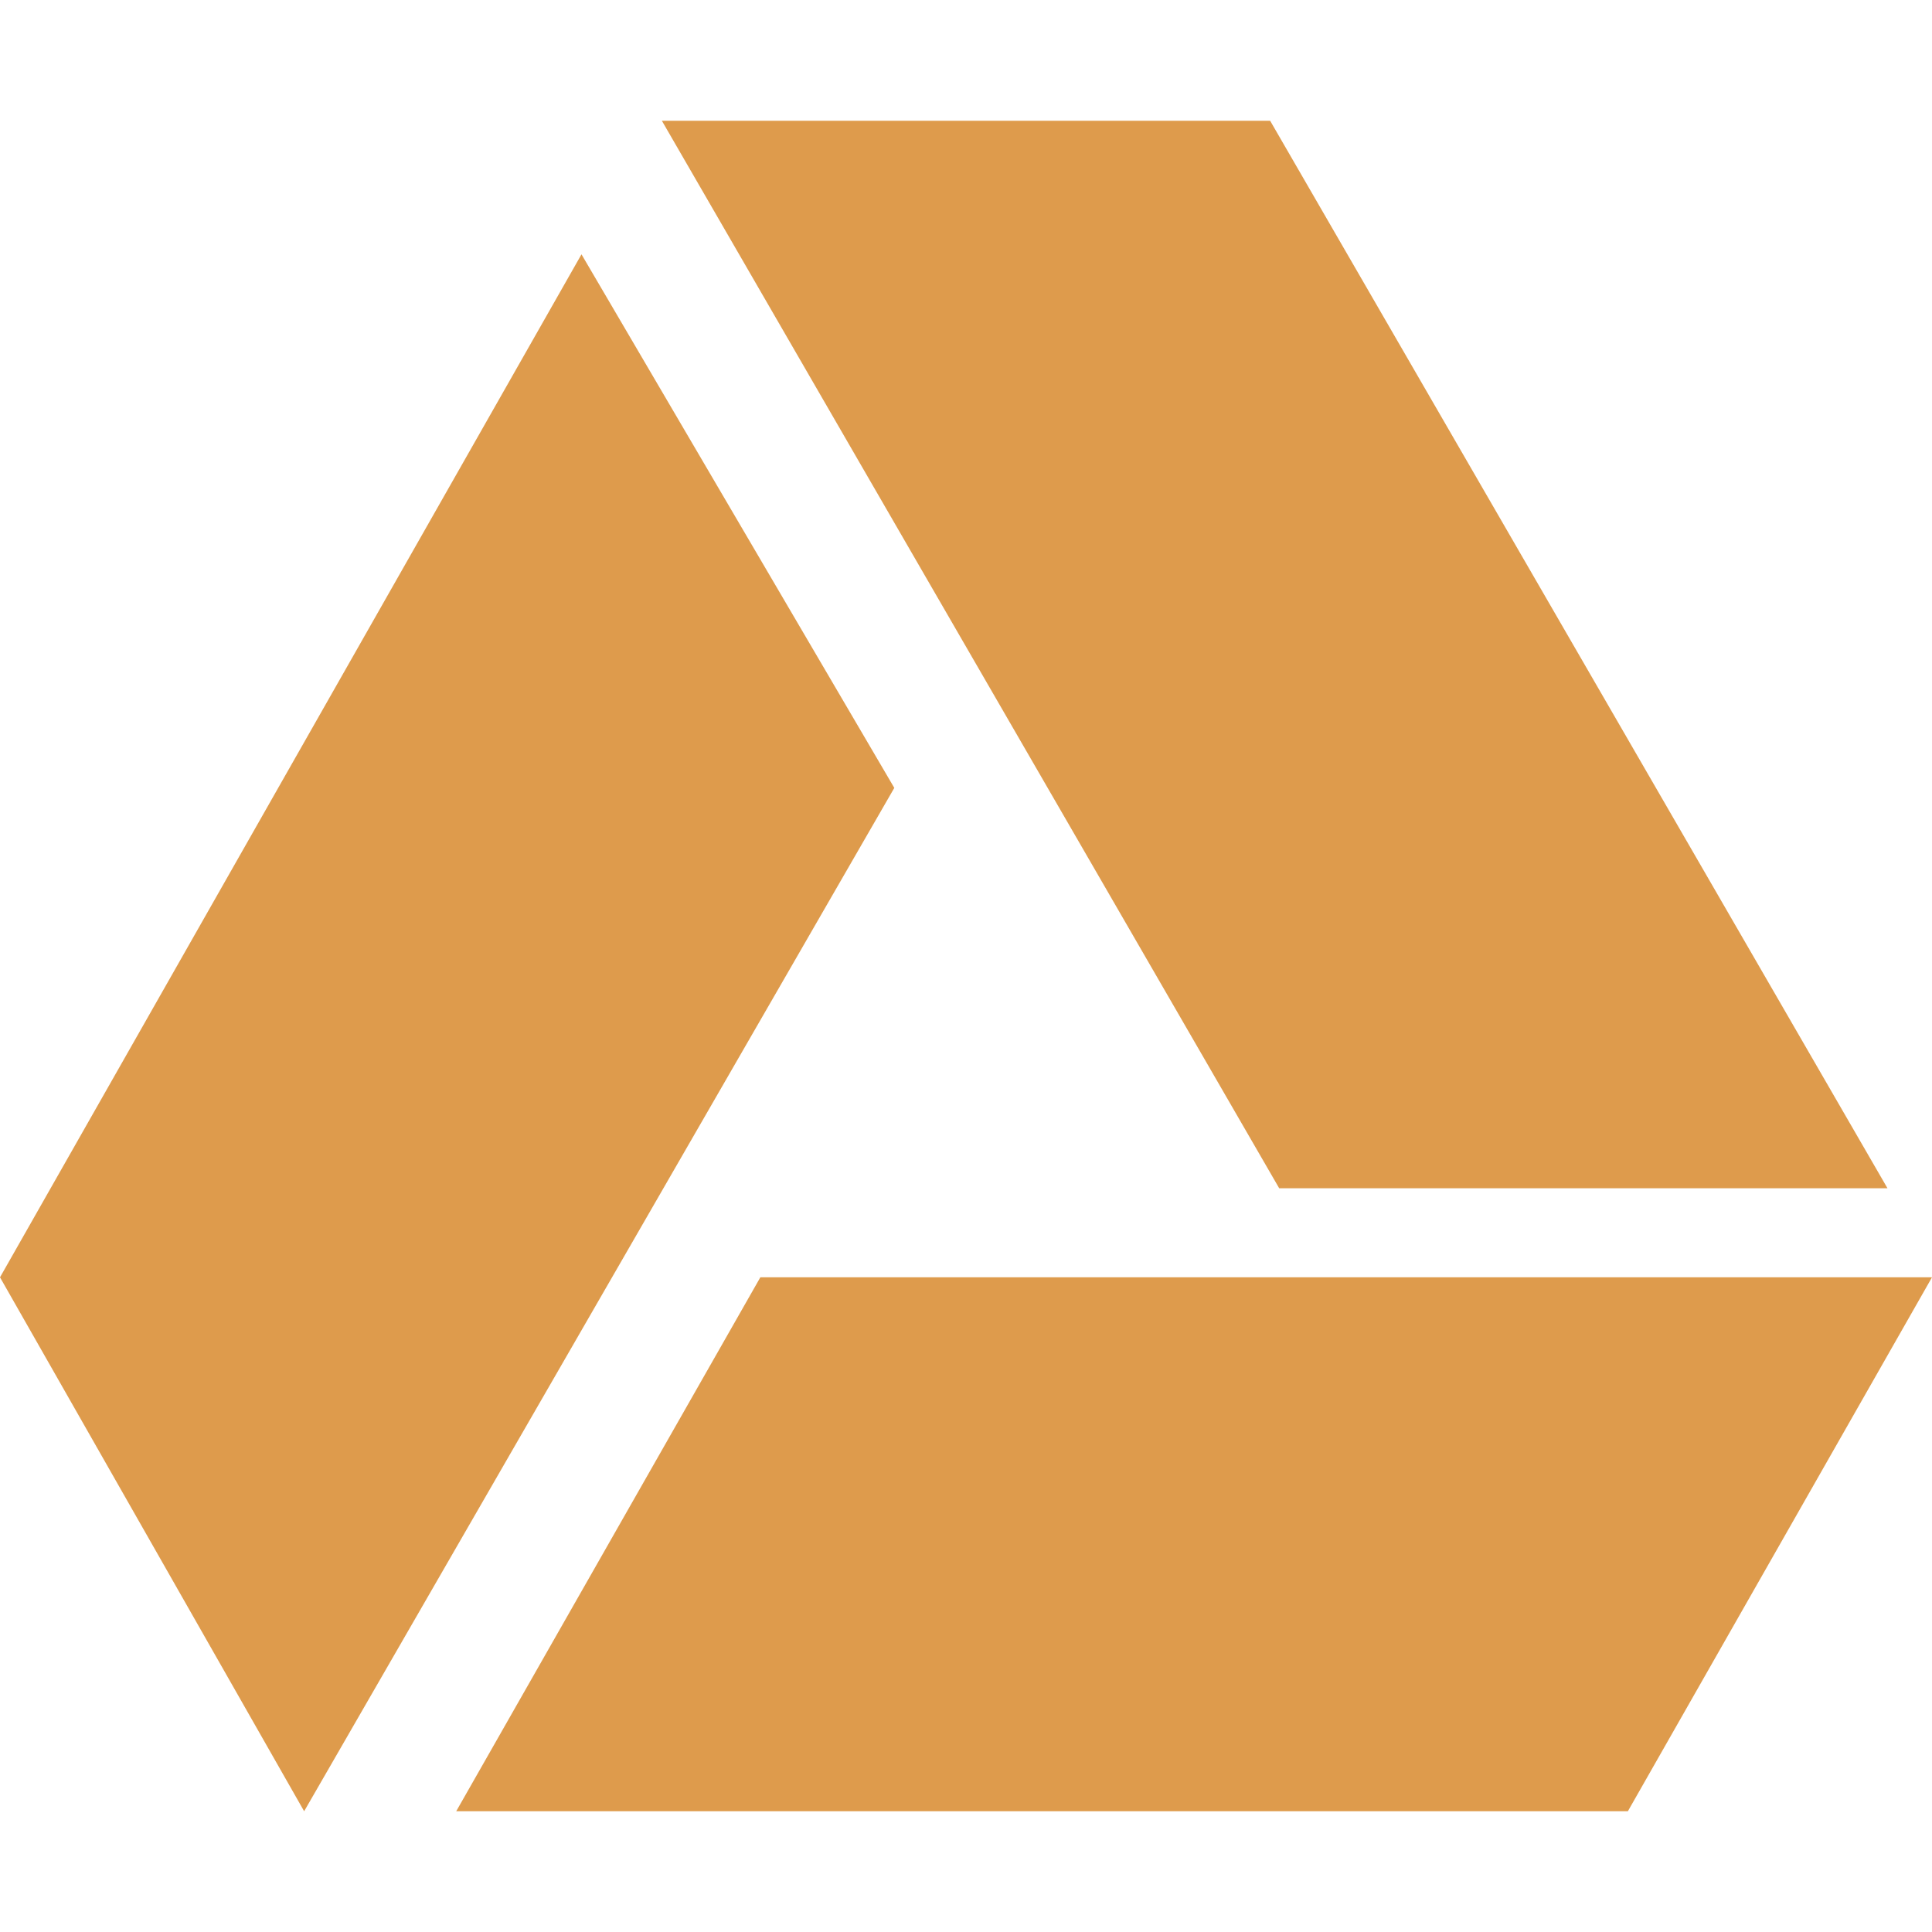 <svg xmlns="http://www.w3.org/2000/svg" width="1em" height="1em" viewBox="0 0 512 512"><path fill="#de9b4c" d="M339 314.9L175.4 32h161.2l163.6 282.9zm-137.5 23.6L120.9 480h310.5L512 338.5zM154.1 67.4L0 338.5L80.6 480L237 208.8z"/></svg>